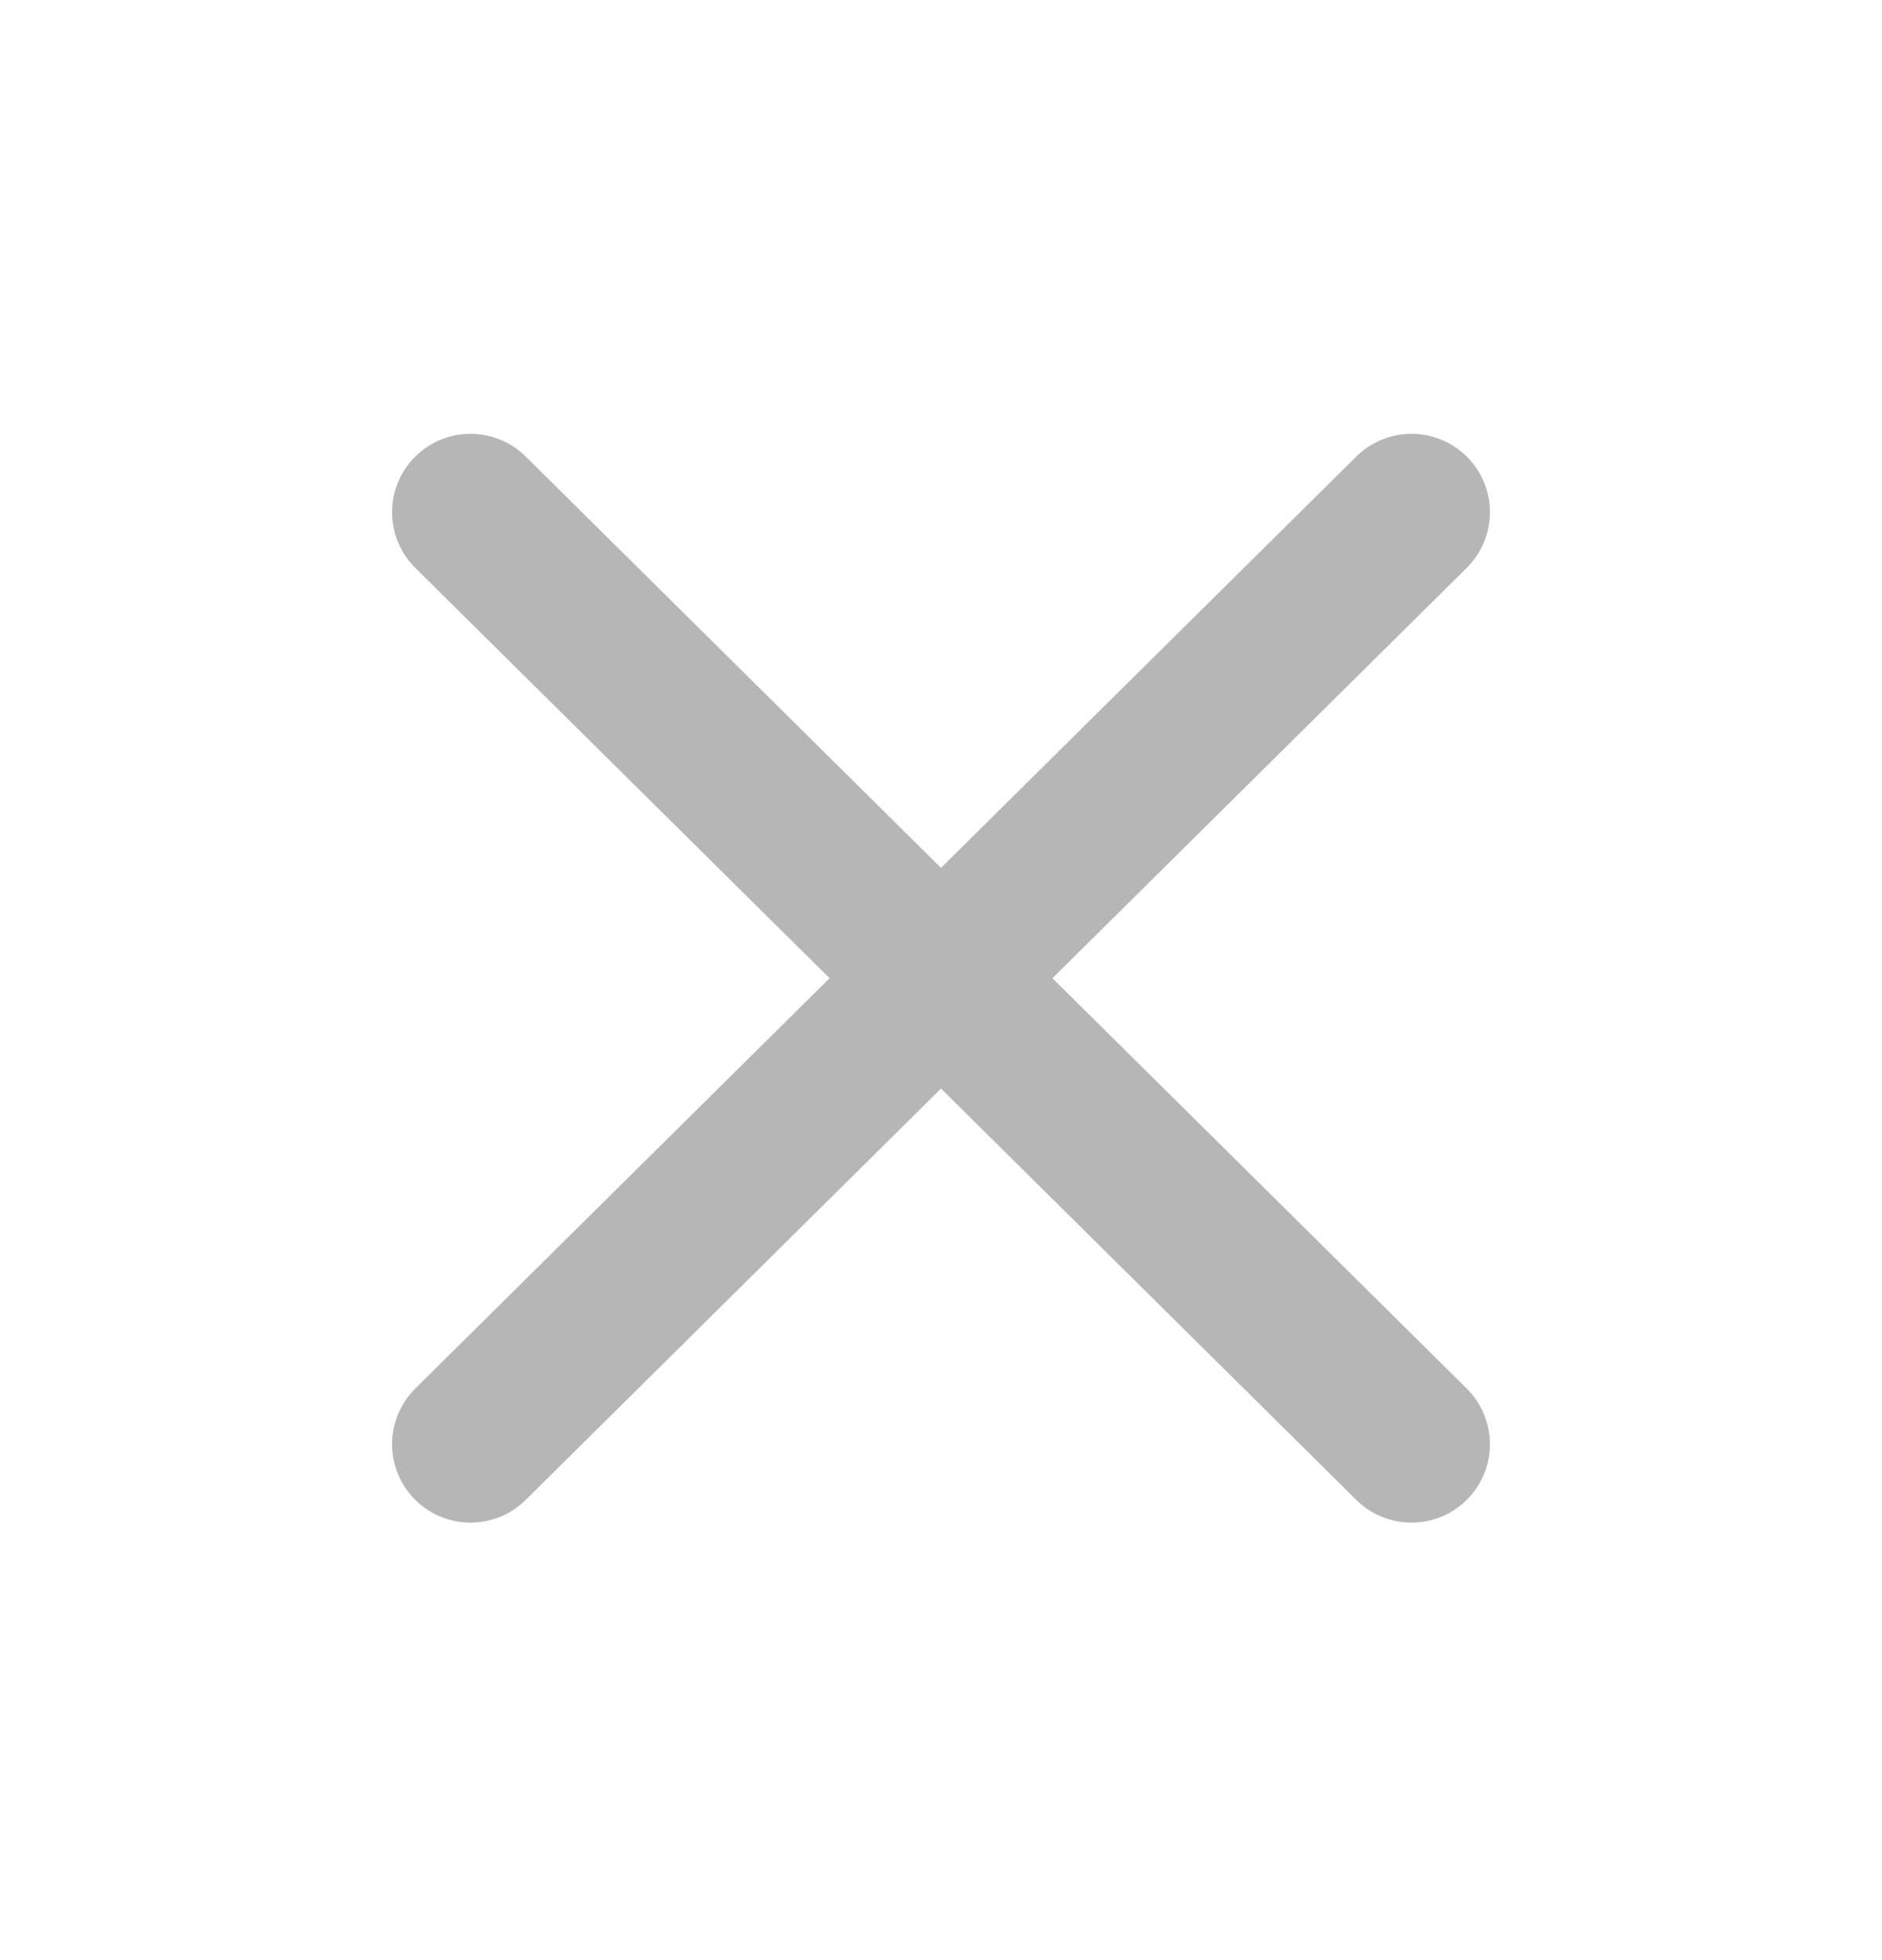 <svg width="24" height="25" fill="none" xmlns="http://www.w3.org/2000/svg"><path d="M18 6.533 6 18.42M6 6.533 18 18.42" stroke="#B6B6B6" stroke-width="2" stroke-linecap="round" stroke-linejoin="round"/></svg>